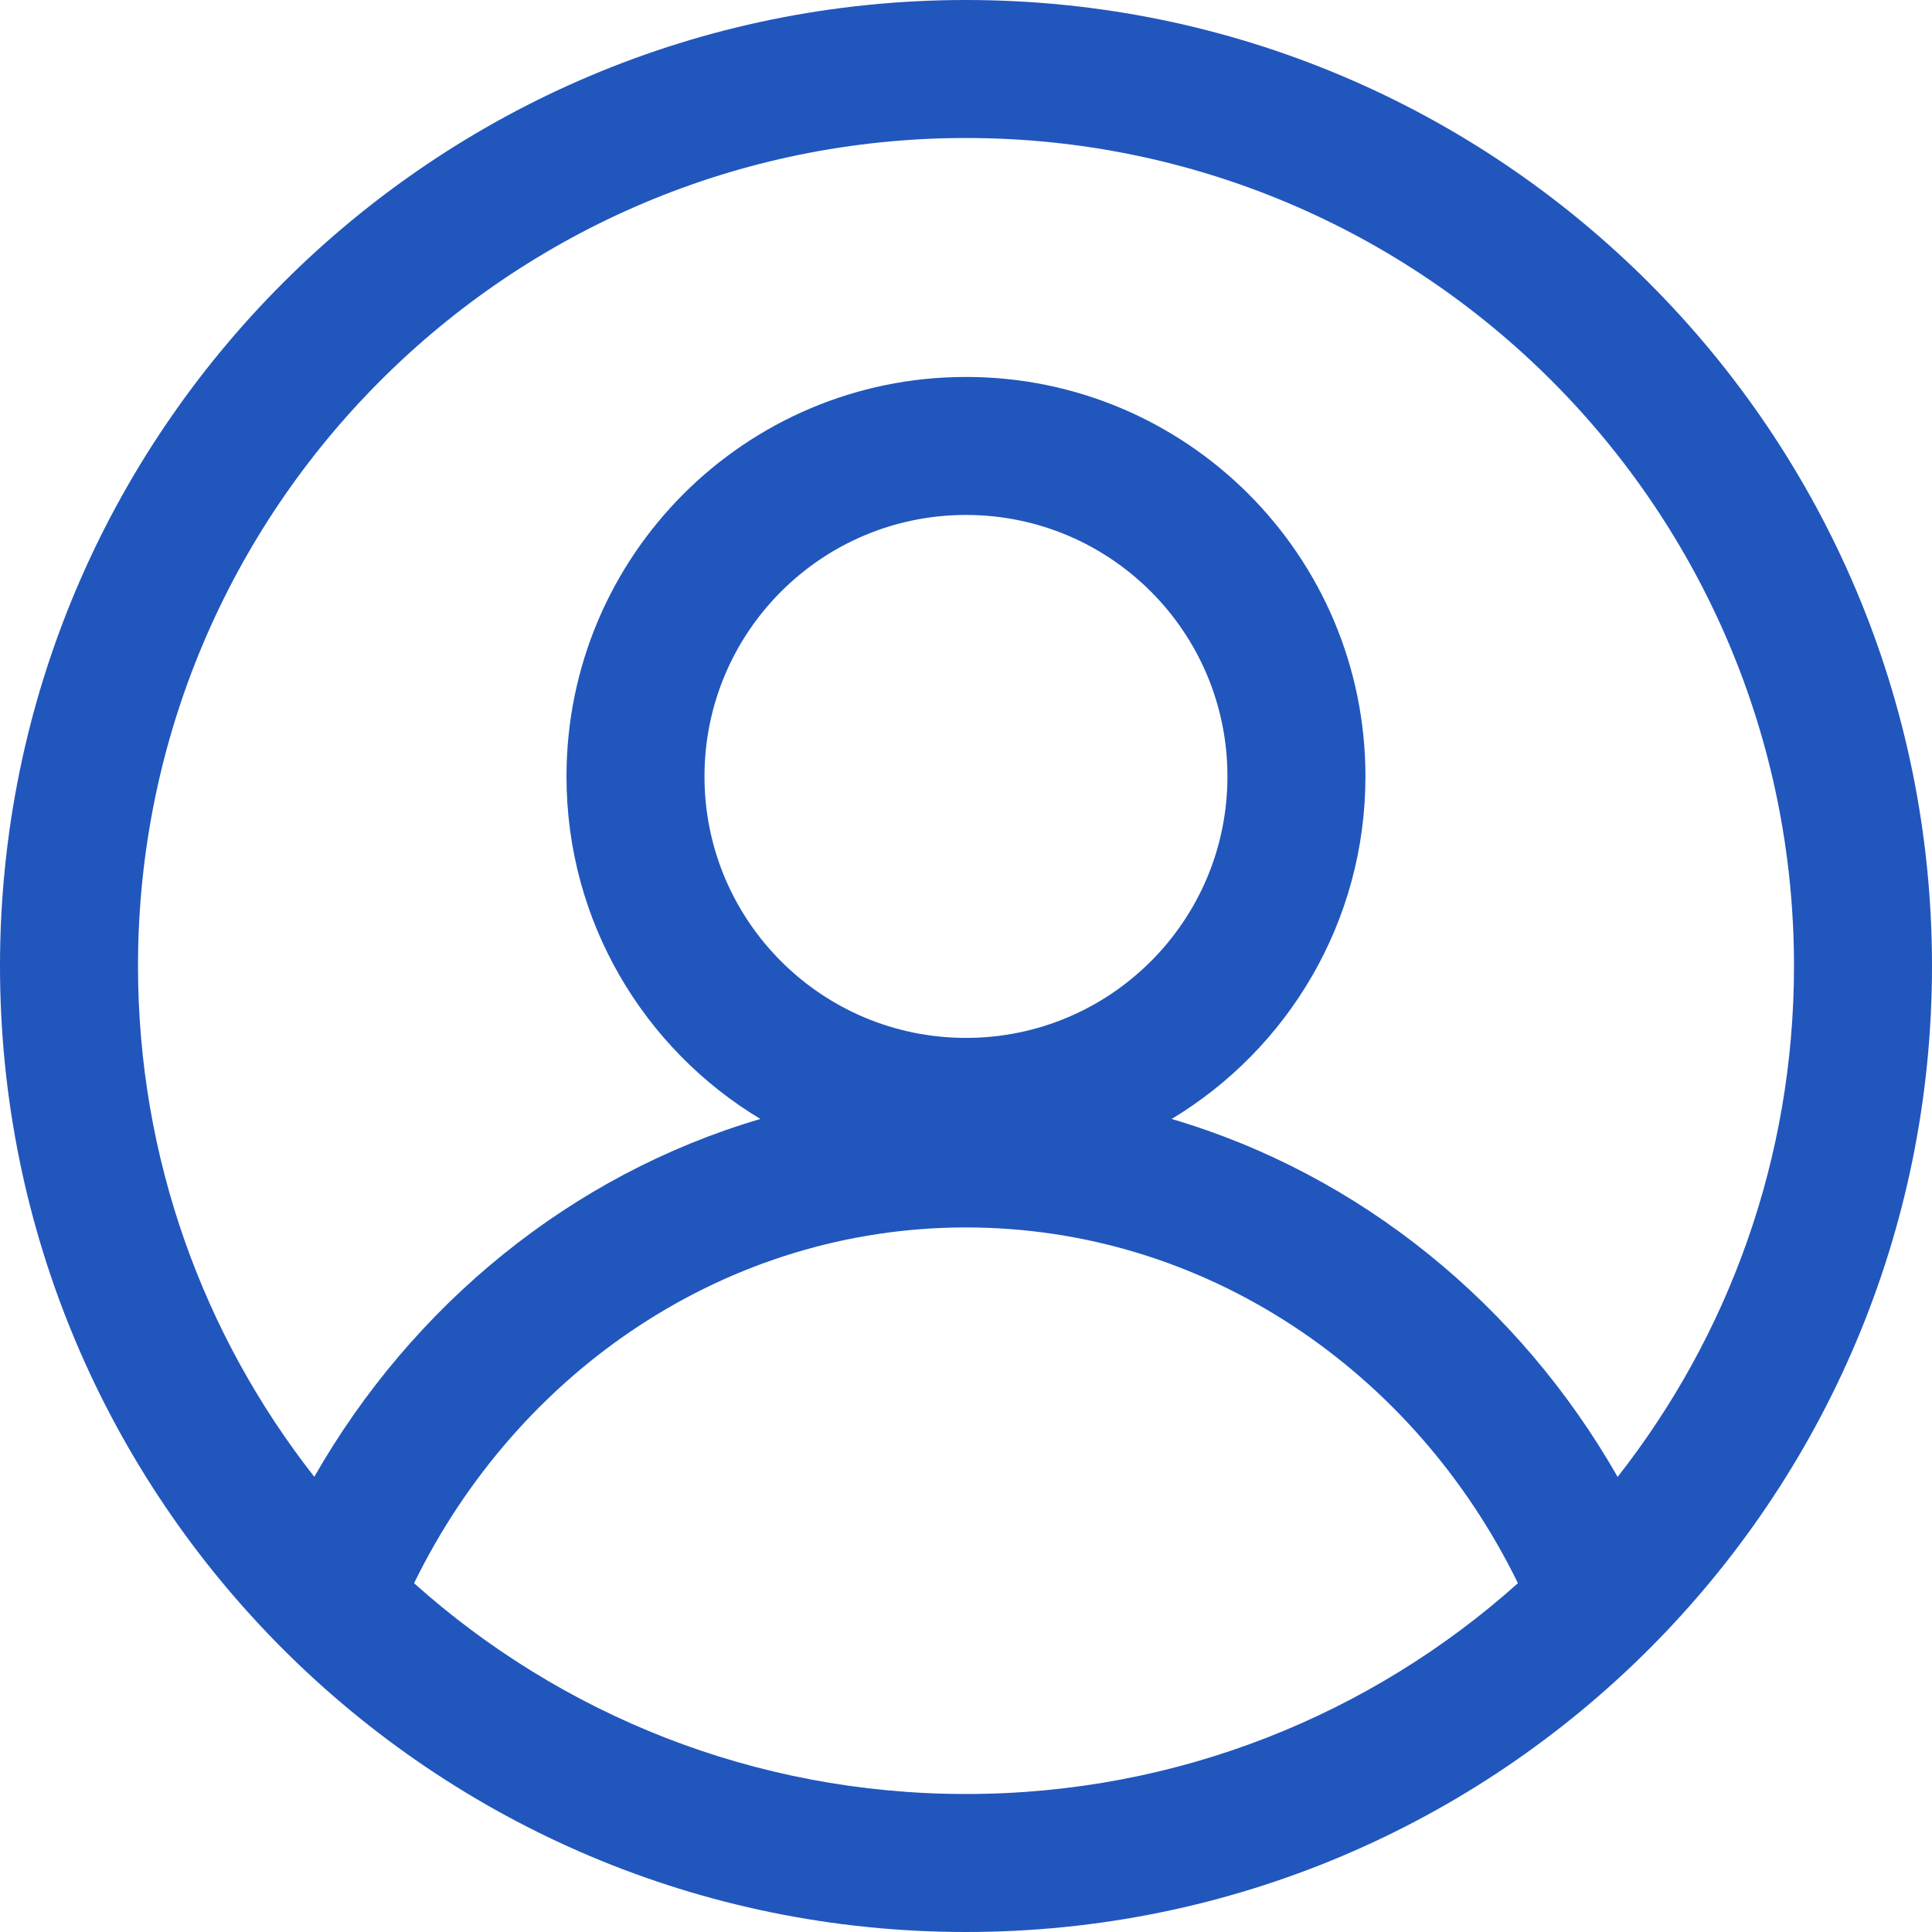 <svg width="28" height="28" viewBox="0 0 28 28" fill="none" xmlns="http://www.w3.org/2000/svg">
    <path fill-rule="evenodd" clip-rule="evenodd" d="M21.999 22.945C19.876 24.845 17.073 26 14 26C10.927 26 8.124 24.845 6.001 22.945C7.507 19.862 10.54 17.789 13.999 17.789C17.459 17.789 20.493 19.863 21.999 22.945ZM23.444 21.404C22.022 18.916 19.723 17.024 16.98 16.217C18.663 15.204 19.789 13.36 19.789 11.253C19.789 8.055 17.197 5.463 14 5.463C10.803 5.463 8.21 8.055 8.21 11.253C8.21 13.36 9.336 15.204 11.02 16.217C8.276 17.024 5.977 18.915 4.555 21.403C2.955 19.364 2 16.794 2 14C2 7.373 7.373 2 14 2C20.627 2 26 7.373 26 14C26 16.794 25.045 19.365 23.444 21.404ZM28 14C28 21.732 21.732 28 14 28C6.268 28 0 21.732 0 14C0 6.268 6.268 0 14 0C21.732 0 28 6.268 28 14ZM14 15.042C16.093 15.042 17.789 13.345 17.789 11.253C17.789 9.16 16.093 7.463 14 7.463C11.907 7.463 10.21 9.16 10.21 11.253C10.21 13.345 11.907 15.042 14 15.042Z" fill="#2156BD"/>
</svg>
